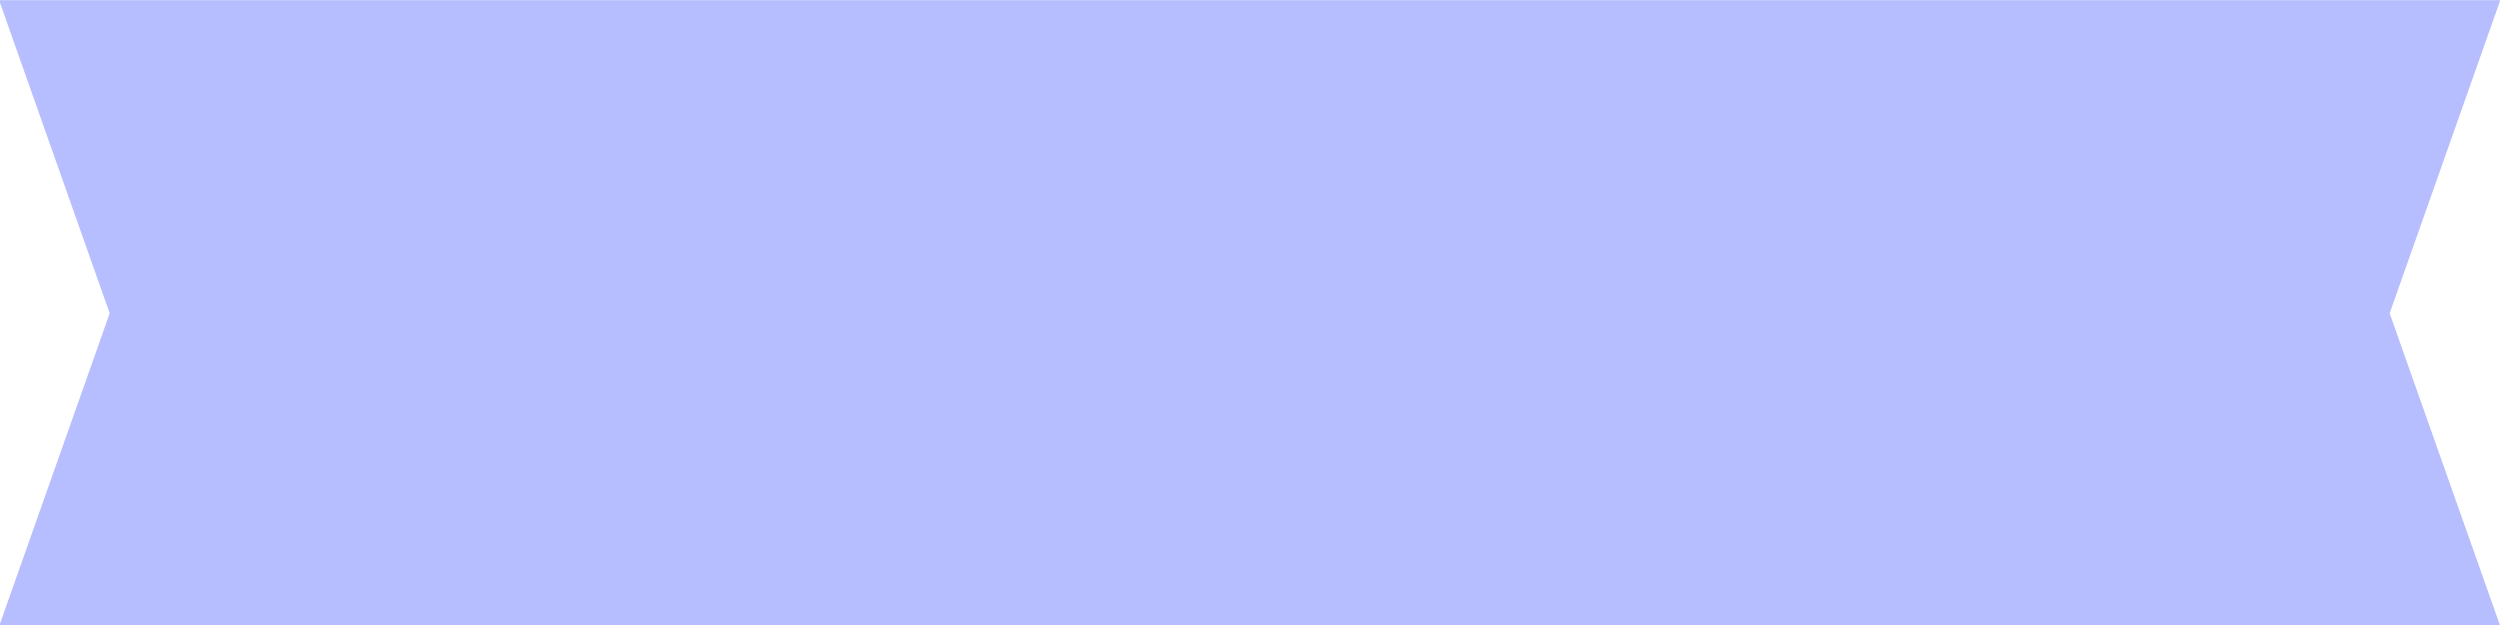 <?xml version="1.0" encoding="UTF-8" standalone="no"?>
<svg
   xmlns:dc="http://purl.org/dc/elements/1.1/"
   xmlns:cc="http://creativecommons.org/ns#"
   xmlns:rdf="http://www.w3.org/1999/02/22-rdf-syntax-ns#"
   xmlns:svg="http://www.w3.org/2000/svg"
   xmlns="http://www.w3.org/2000/svg"
   xmlns:sodipodi="http://sodipodi.sourceforge.net/DTD/sodipodi-0.dtd"
   xmlns:inkscape="http://www.inkscape.org/namespaces/inkscape"
   enable-background="new 0 0 800 600"
   version="1.1"
   viewBox="0 0 800 200"
   id="svg3823"
   sodipodi:docname="banner1.svg"
   inkscape:version="0.92.1 r15371"
   width="800"
   height="200"
   inkscape:export-filename="C:\Users\ScoutM\Documents\Angular\UIandI\src\assets\banner1.png"
   inkscape:export-xdpi="96"
   inkscape:export-ydpi="96">
  <defs
     id="defs3827" />
  <sodipodi:namedview
     pagecolor="#ffffff"
     bordercolor="#666666"
     borderopacity="0"
     objecttolerance="10"
     gridtolerance="10"
     guidetolerance="10"
     inkscape:pageopacity="0"
     inkscape:pageshadow="2"
     inkscape:window-width="2159"
     inkscape:window-height="1442"
     id="namedview3825"
     showgrid="true"
     inkscape:zoom="0.5"
     inkscape:cx="-275.36607"
     inkscape:cy="548.65947"
     inkscape:window-x="3495"
     inkscape:window-y="116"
     inkscape:window-maximized="0"
     inkscape:current-layer="svg3823">
    <inkscape:grid
       type="xygrid"
       id="grid3842" />
  </sodipodi:namedview>
  <radialGradient
     id="a"
     cx="562"
     cy="49"
     r="353.55"
     gradientTransform="matrix(1,0,0,-1,-162,349)"
     gradientUnits="userSpaceOnUse">
    <stop
       stop-color="#fff"
       offset="0"
       id="stop3680" />
    <stop
       stop-color="#FFFDE3"
       offset="1"
       id="stop3682" />
  </radialGradient>
  <polygon
     points="278.31,225.67 287.48,205.75 80.23,205.75 89.395,225.67 80.23,245.58 287.48,245.58 "
     id="polygon3687"
     transform="matrix(3.862,0,0,5.031,-310.143,-1035.09)"
     style="fill:#b7beff;fill-opacity:1" />
</svg>

